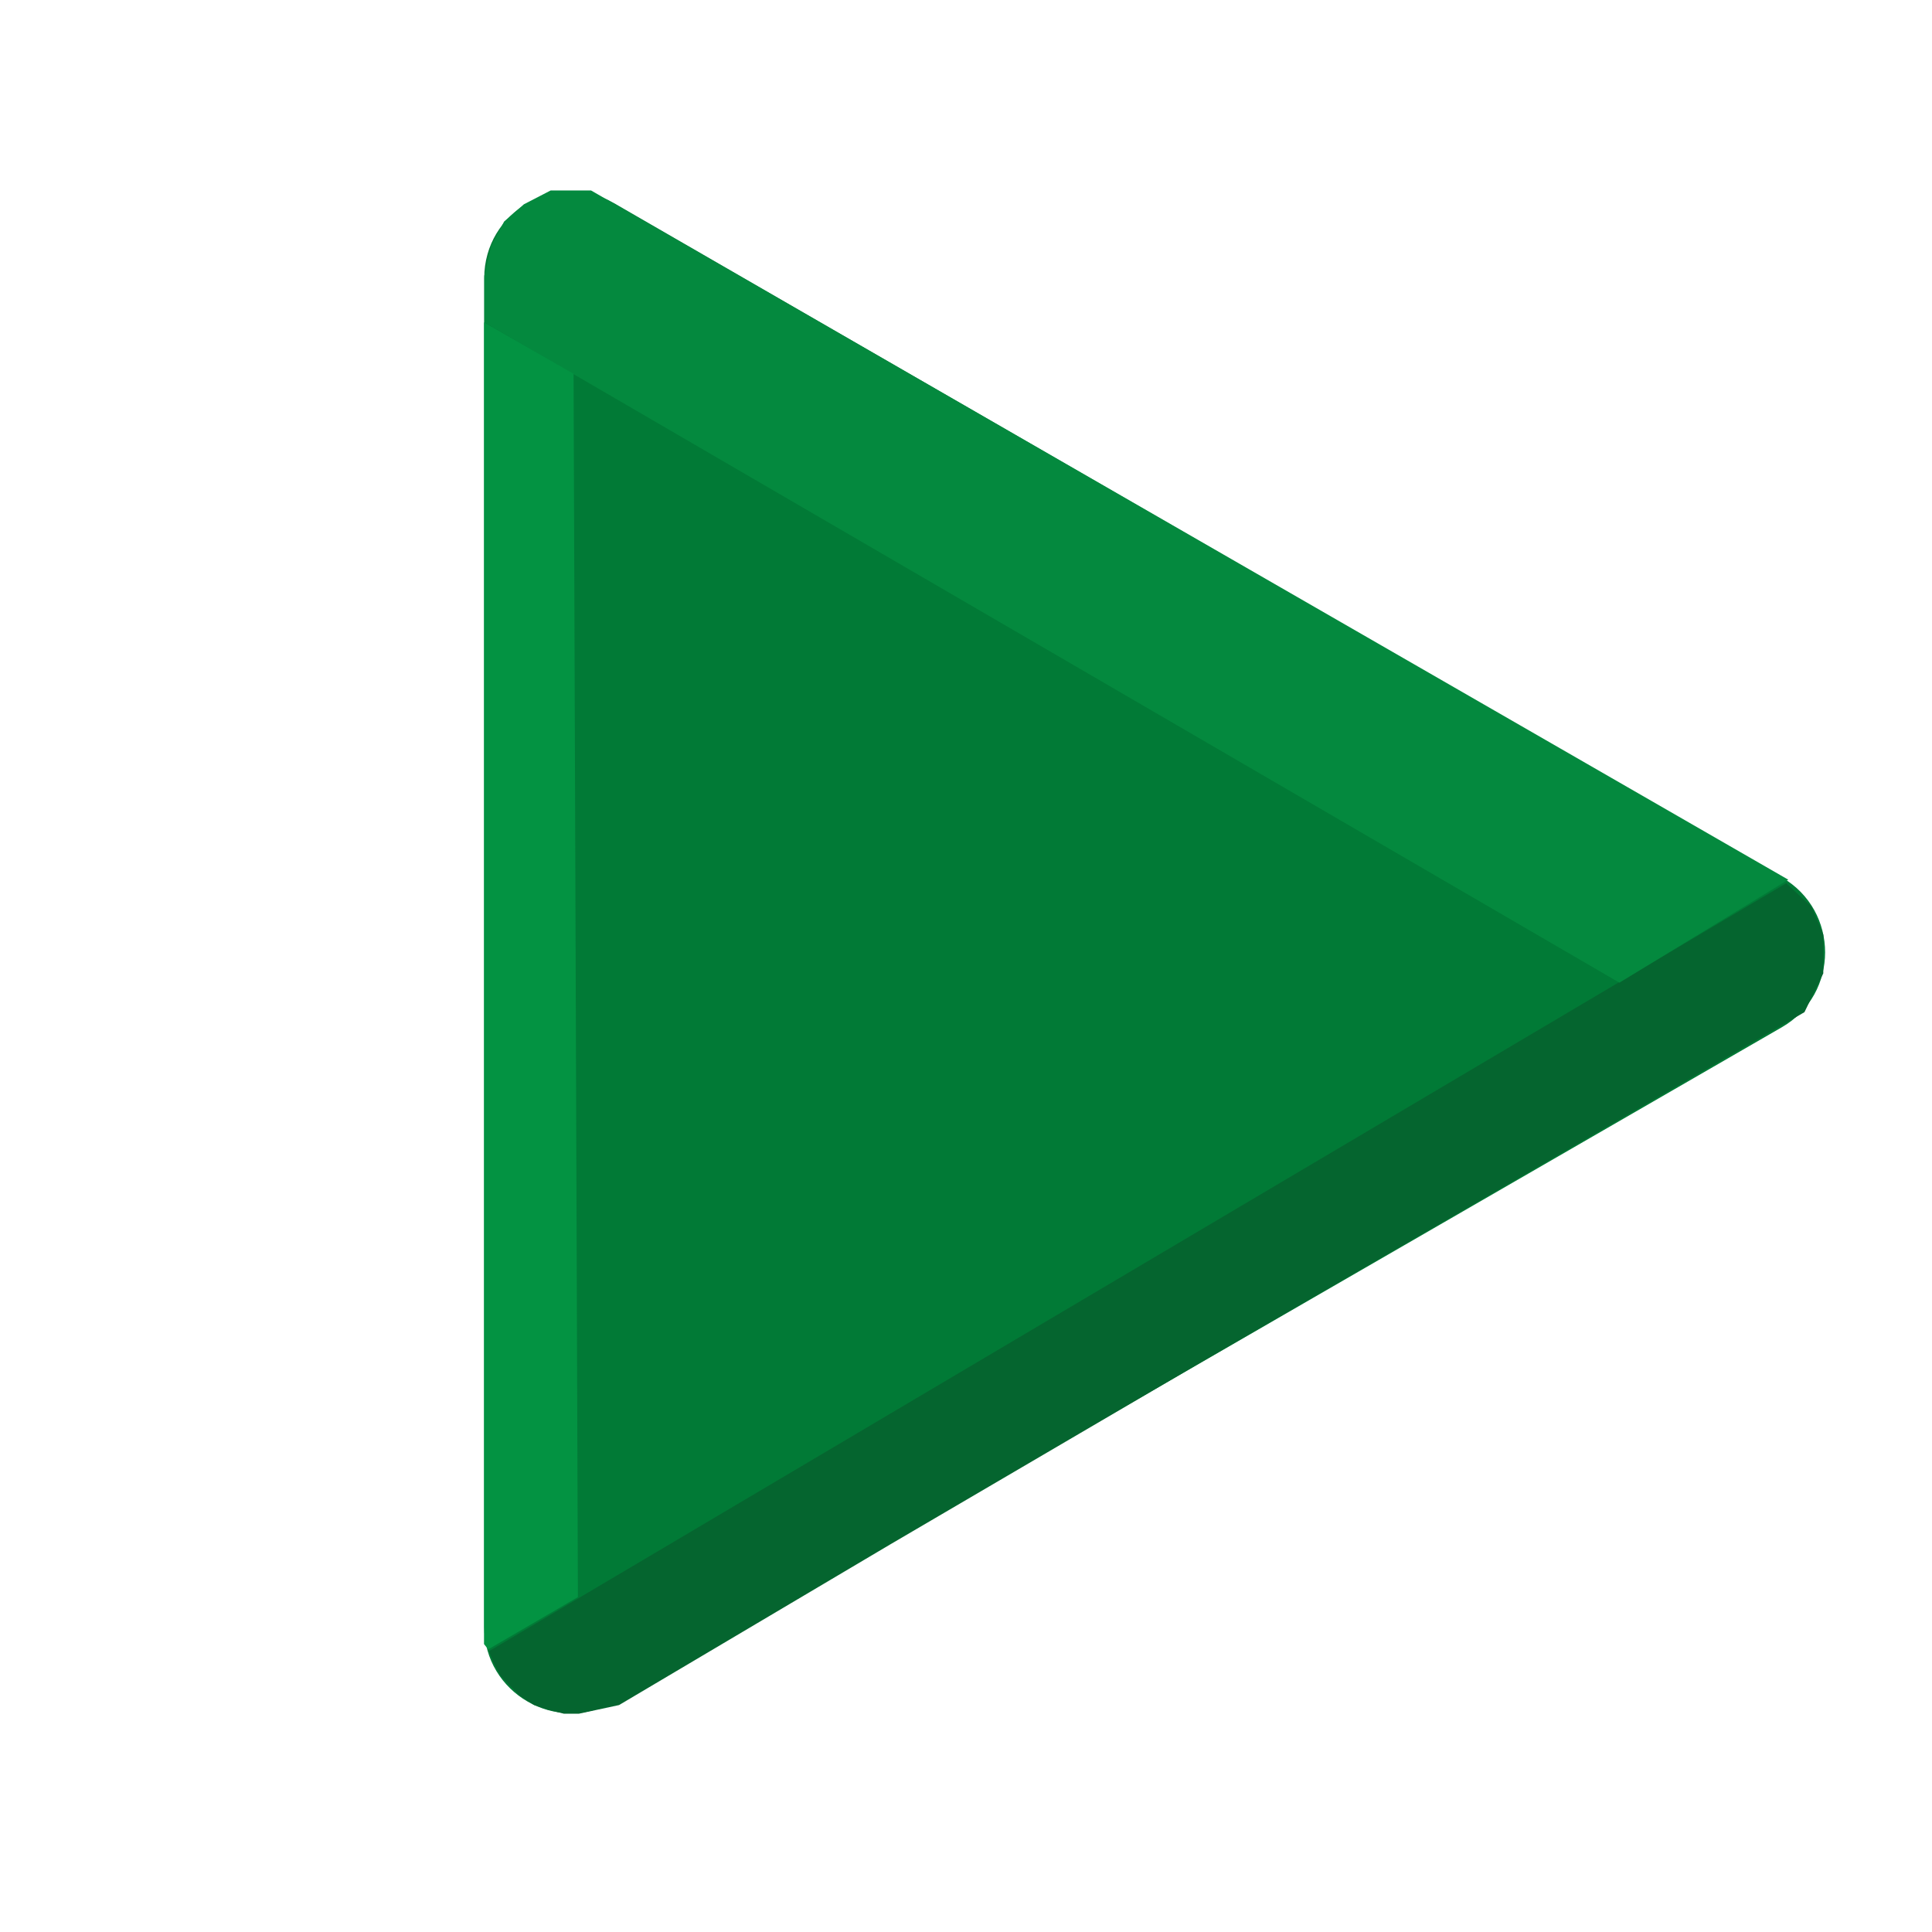 <svg width="67" height="67" viewBox="0 0 67 67" fill="none" xmlns="http://www.w3.org/2000/svg">
<path d="M61.793 30.427C63.793 31.582 63.793 34.469 61.793 35.624L21.293 59.006C19.293 60.161 16.793 58.718 16.793 56.408V9.643C16.793 7.333 19.293 5.89 21.293 7.045L61.793 30.427Z" fill="url(#paint0_linear_426_715)"/>
<path d="M16.959 57.261L61.946 30.63L62.827 31.451L63.23 32.411L63.23 33.756L62.577 35.101L41.485 47.342L30.879 53.555L21.468 59.13L20.079 59.429L19.552 59.429L18.999 59.29L18.52 59.13L18.016 58.798L17.364 58.122L17.131 57.692L16.959 57.261Z" fill="#05652F"/>
<path d="M20.499 6.606L62.016 30.507L56.159 34.078L16.796 11.175L16.796 9.563L17.035 8.518L17.483 7.682L18.169 7.084L19.095 6.606L20.499 6.606Z" fill="#04893E"/>
<path d="M16.785 11.177L19.891 12.962L20.041 55.385L16.93 57.198L16.785 57.015L16.785 34.27V11.177Z" fill="#039342"/>
<defs>
<linearGradient id="paint0_linear_426_715" x1="60.471" y1="33.026" x2="71.924" y2="3.404" gradientUnits="userSpaceOnUse">
<stop stop-color="#017A36"/>
<stop offset="1" stop-color="#007C37"/>
</linearGradient>
</defs>
</svg>
